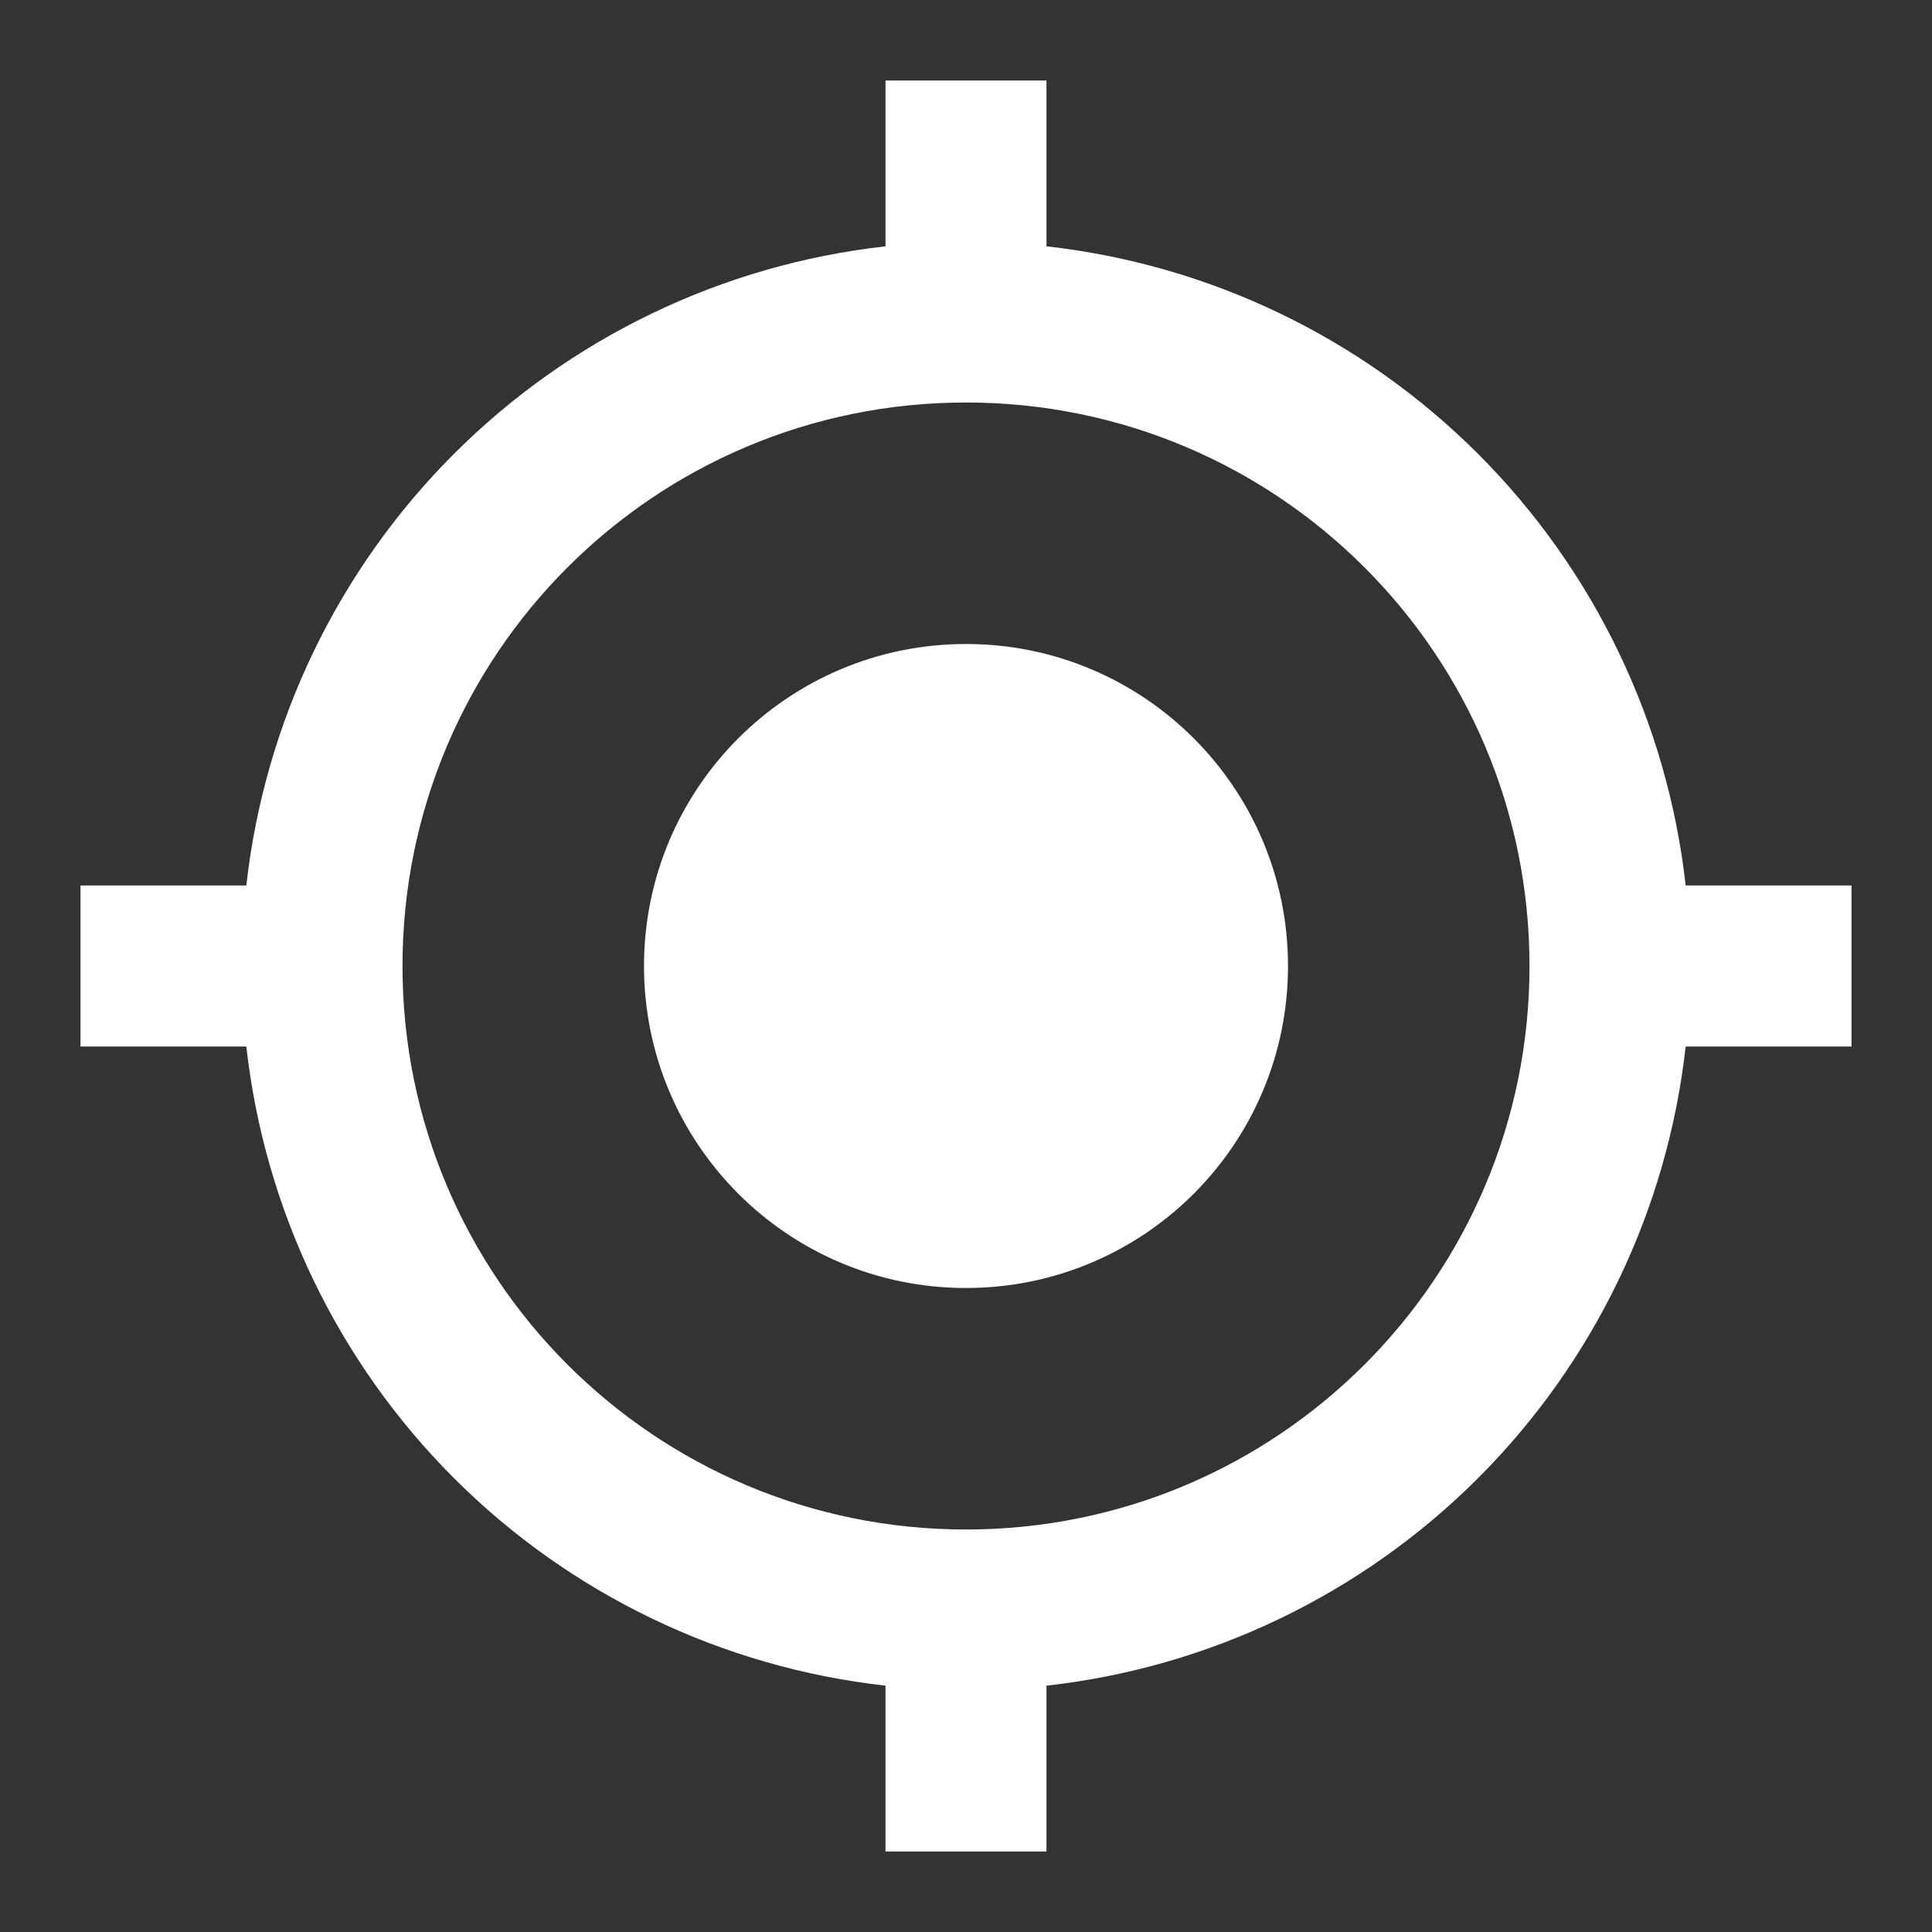 <svg width="18" height="18" viewBox="0 0 18 18" fill="none" xmlns="http://www.w3.org/2000/svg">
<rect x="0" y="0" width="18" height="18" fill="#333333" stroke="none"/>
<path d="M9 6C7.343 6 6 7.343 6 9C6 10.658 7.343 12 9 12C10.658 12 12 10.658 12 9C12 7.343 10.658 6 9 6ZM15.705 8.25C15.535 6.729 14.853 5.311 13.771 4.229C12.689 3.147 11.271 2.465 9.75 2.295V0.75H8.25V2.295C6.729 2.465 5.311 3.147 4.229 4.229C3.147 5.311 2.465 6.729 2.295 8.25H0.75V9.75H2.295C2.465 11.271 3.147 12.689 4.229 13.771C5.311 14.853 6.729 15.535 8.25 15.705V17.25H9.75V15.705C11.271 15.535 12.689 14.853 13.771 13.771C14.853 12.689 15.535 11.271 15.705 9.75H17.25V8.25H15.705ZM9 14.25C6.098 14.25 3.75 11.902 3.75 9C3.75 6.098 6.098 3.75 9 3.75C11.902 3.75 14.25 6.098 14.25 9C14.25 11.902 11.902 14.25 9 14.25Z" fill="white"/>
</svg>
